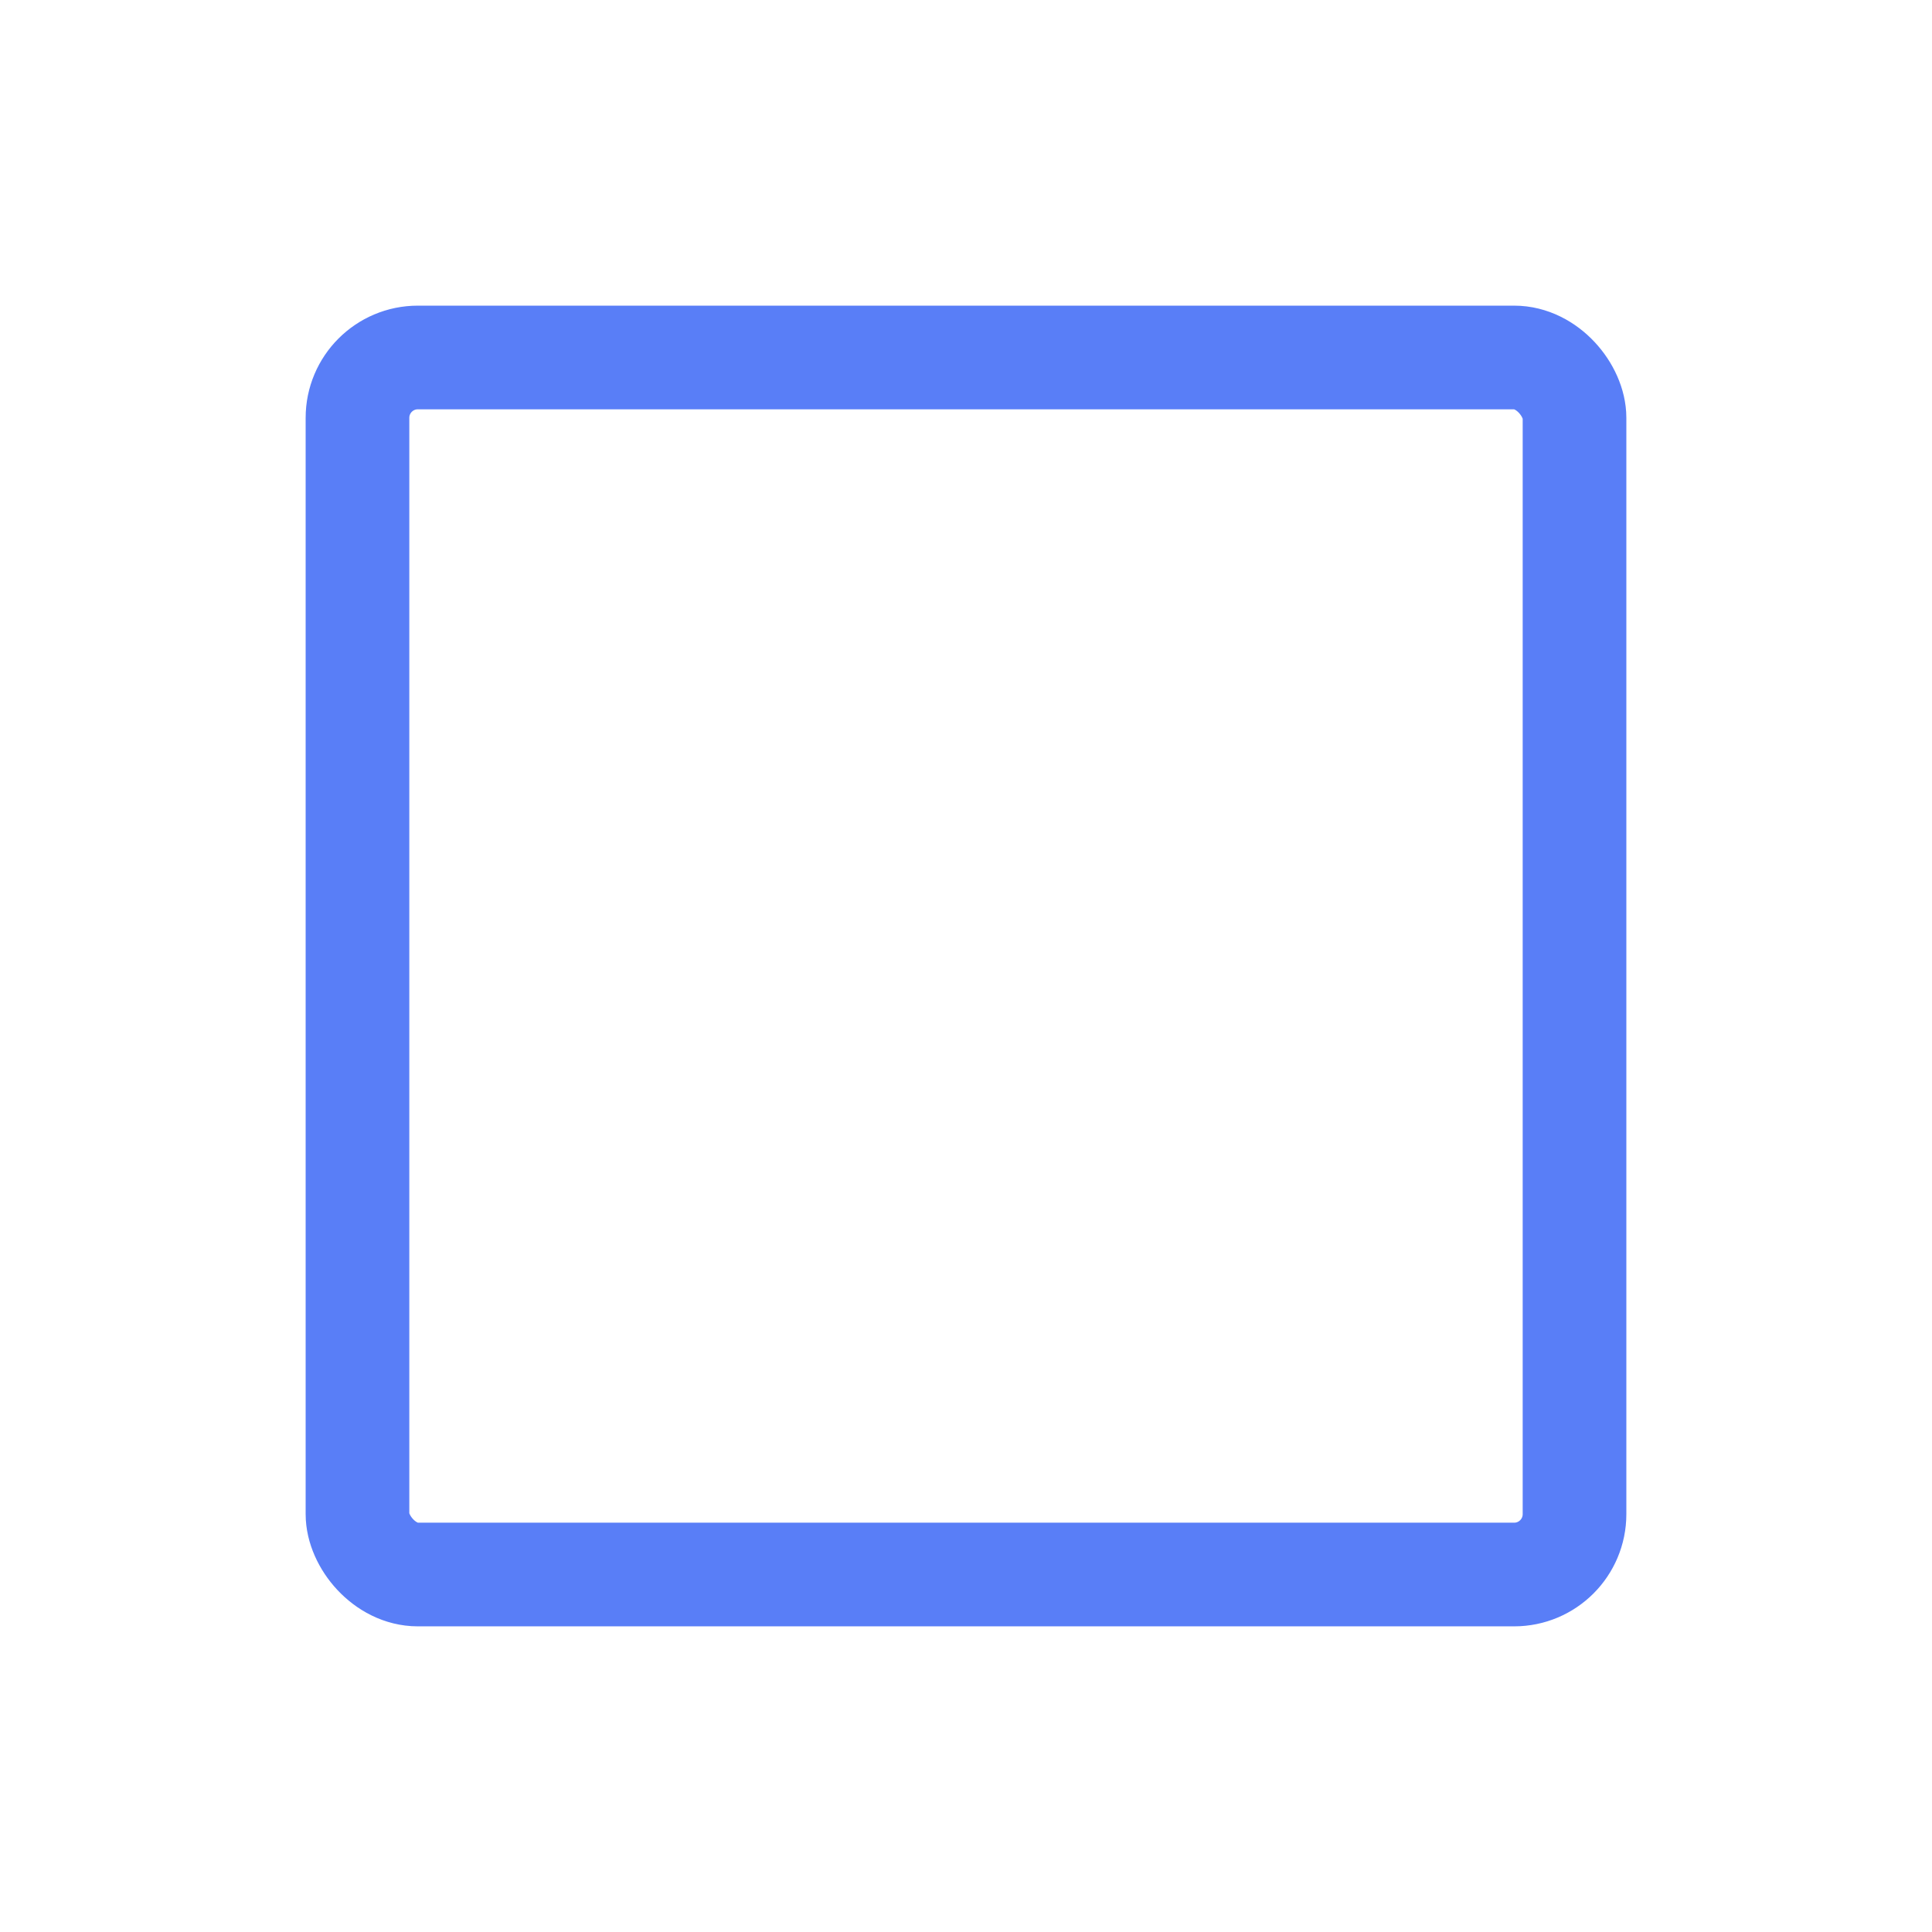<svg xmlns="http://www.w3.org/2000/svg" xmlns:xlink="http://www.w3.org/1999/xlink" width="1024" height="1024" version="1.1" viewBox="0 0 1024 1024"><title>4.背景组件/彩色版/粗边正方形</title><desc>Created with Sketch.</desc><g id="4.背景组件/彩色版/粗边正方形" fill="none" fill-rule="evenodd" stroke="none" stroke-width="1"><rect id="矩形备份" width="645.055" height="645.055" x="189.472" y="189.472" stroke="#597EF7" stroke-width="54.945" rx="32"/></g></svg>